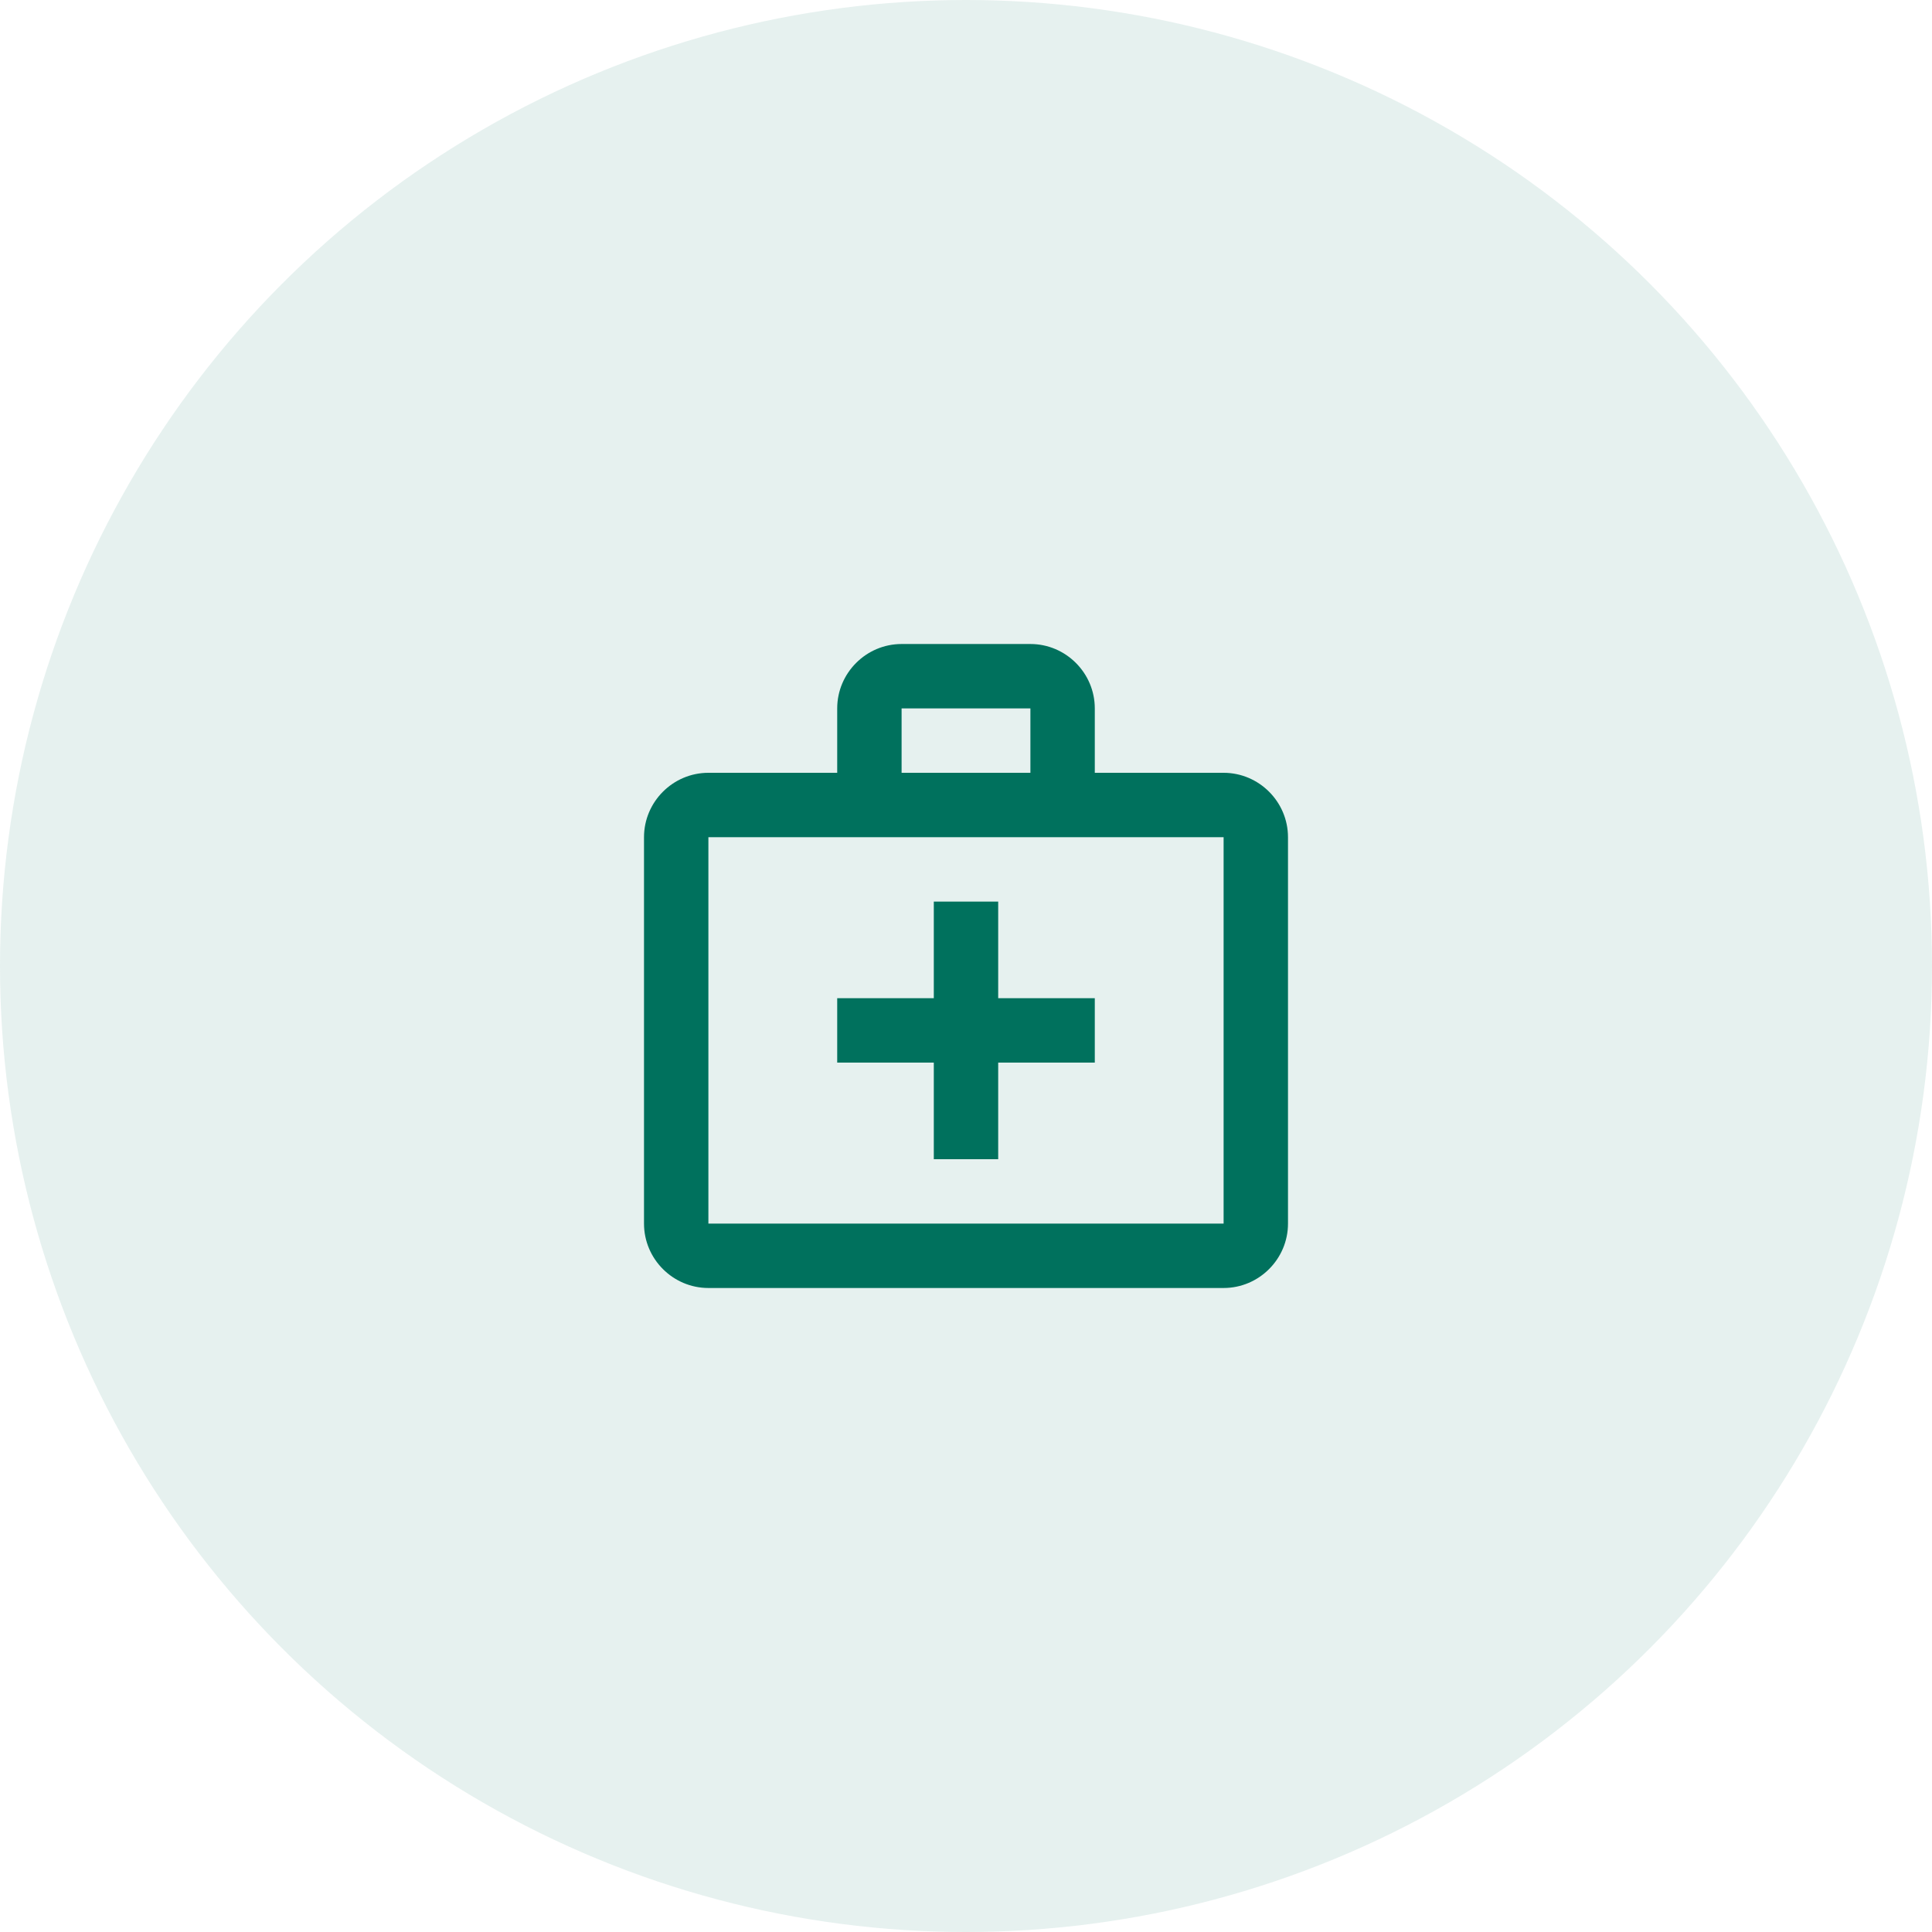 <svg width="80" height="80" viewBox="0 0 80 80" fill="none" xmlns="http://www.w3.org/2000/svg">
<circle opacity="0.1" cx="40" cy="40" r="40" fill="#00715D"/>
<path d="M50.667 32H45.333V29.333C45.333 27.867 44.133 26.667 42.667 26.667H37.333C35.867 26.667 34.667 27.867 34.667 29.333V32H29.333C27.867 32 26.667 33.2 26.667 34.667V50.667C26.667 52.133 27.867 53.333 29.333 53.333H50.667C52.133 53.333 53.333 52.133 53.333 50.667V34.667C53.333 33.2 52.133 32 50.667 32ZM37.333 29.333H42.667V32H37.333V29.333ZM50.667 50.667H29.333V34.667H50.667V50.667Z" fill="#00715D"/>
<path d="M41.333 37.333H38.667V41.333H34.667V44H38.667V48H41.333V44H45.333V41.333H41.333V37.333Z" fill="#00715D"/>
</svg>
